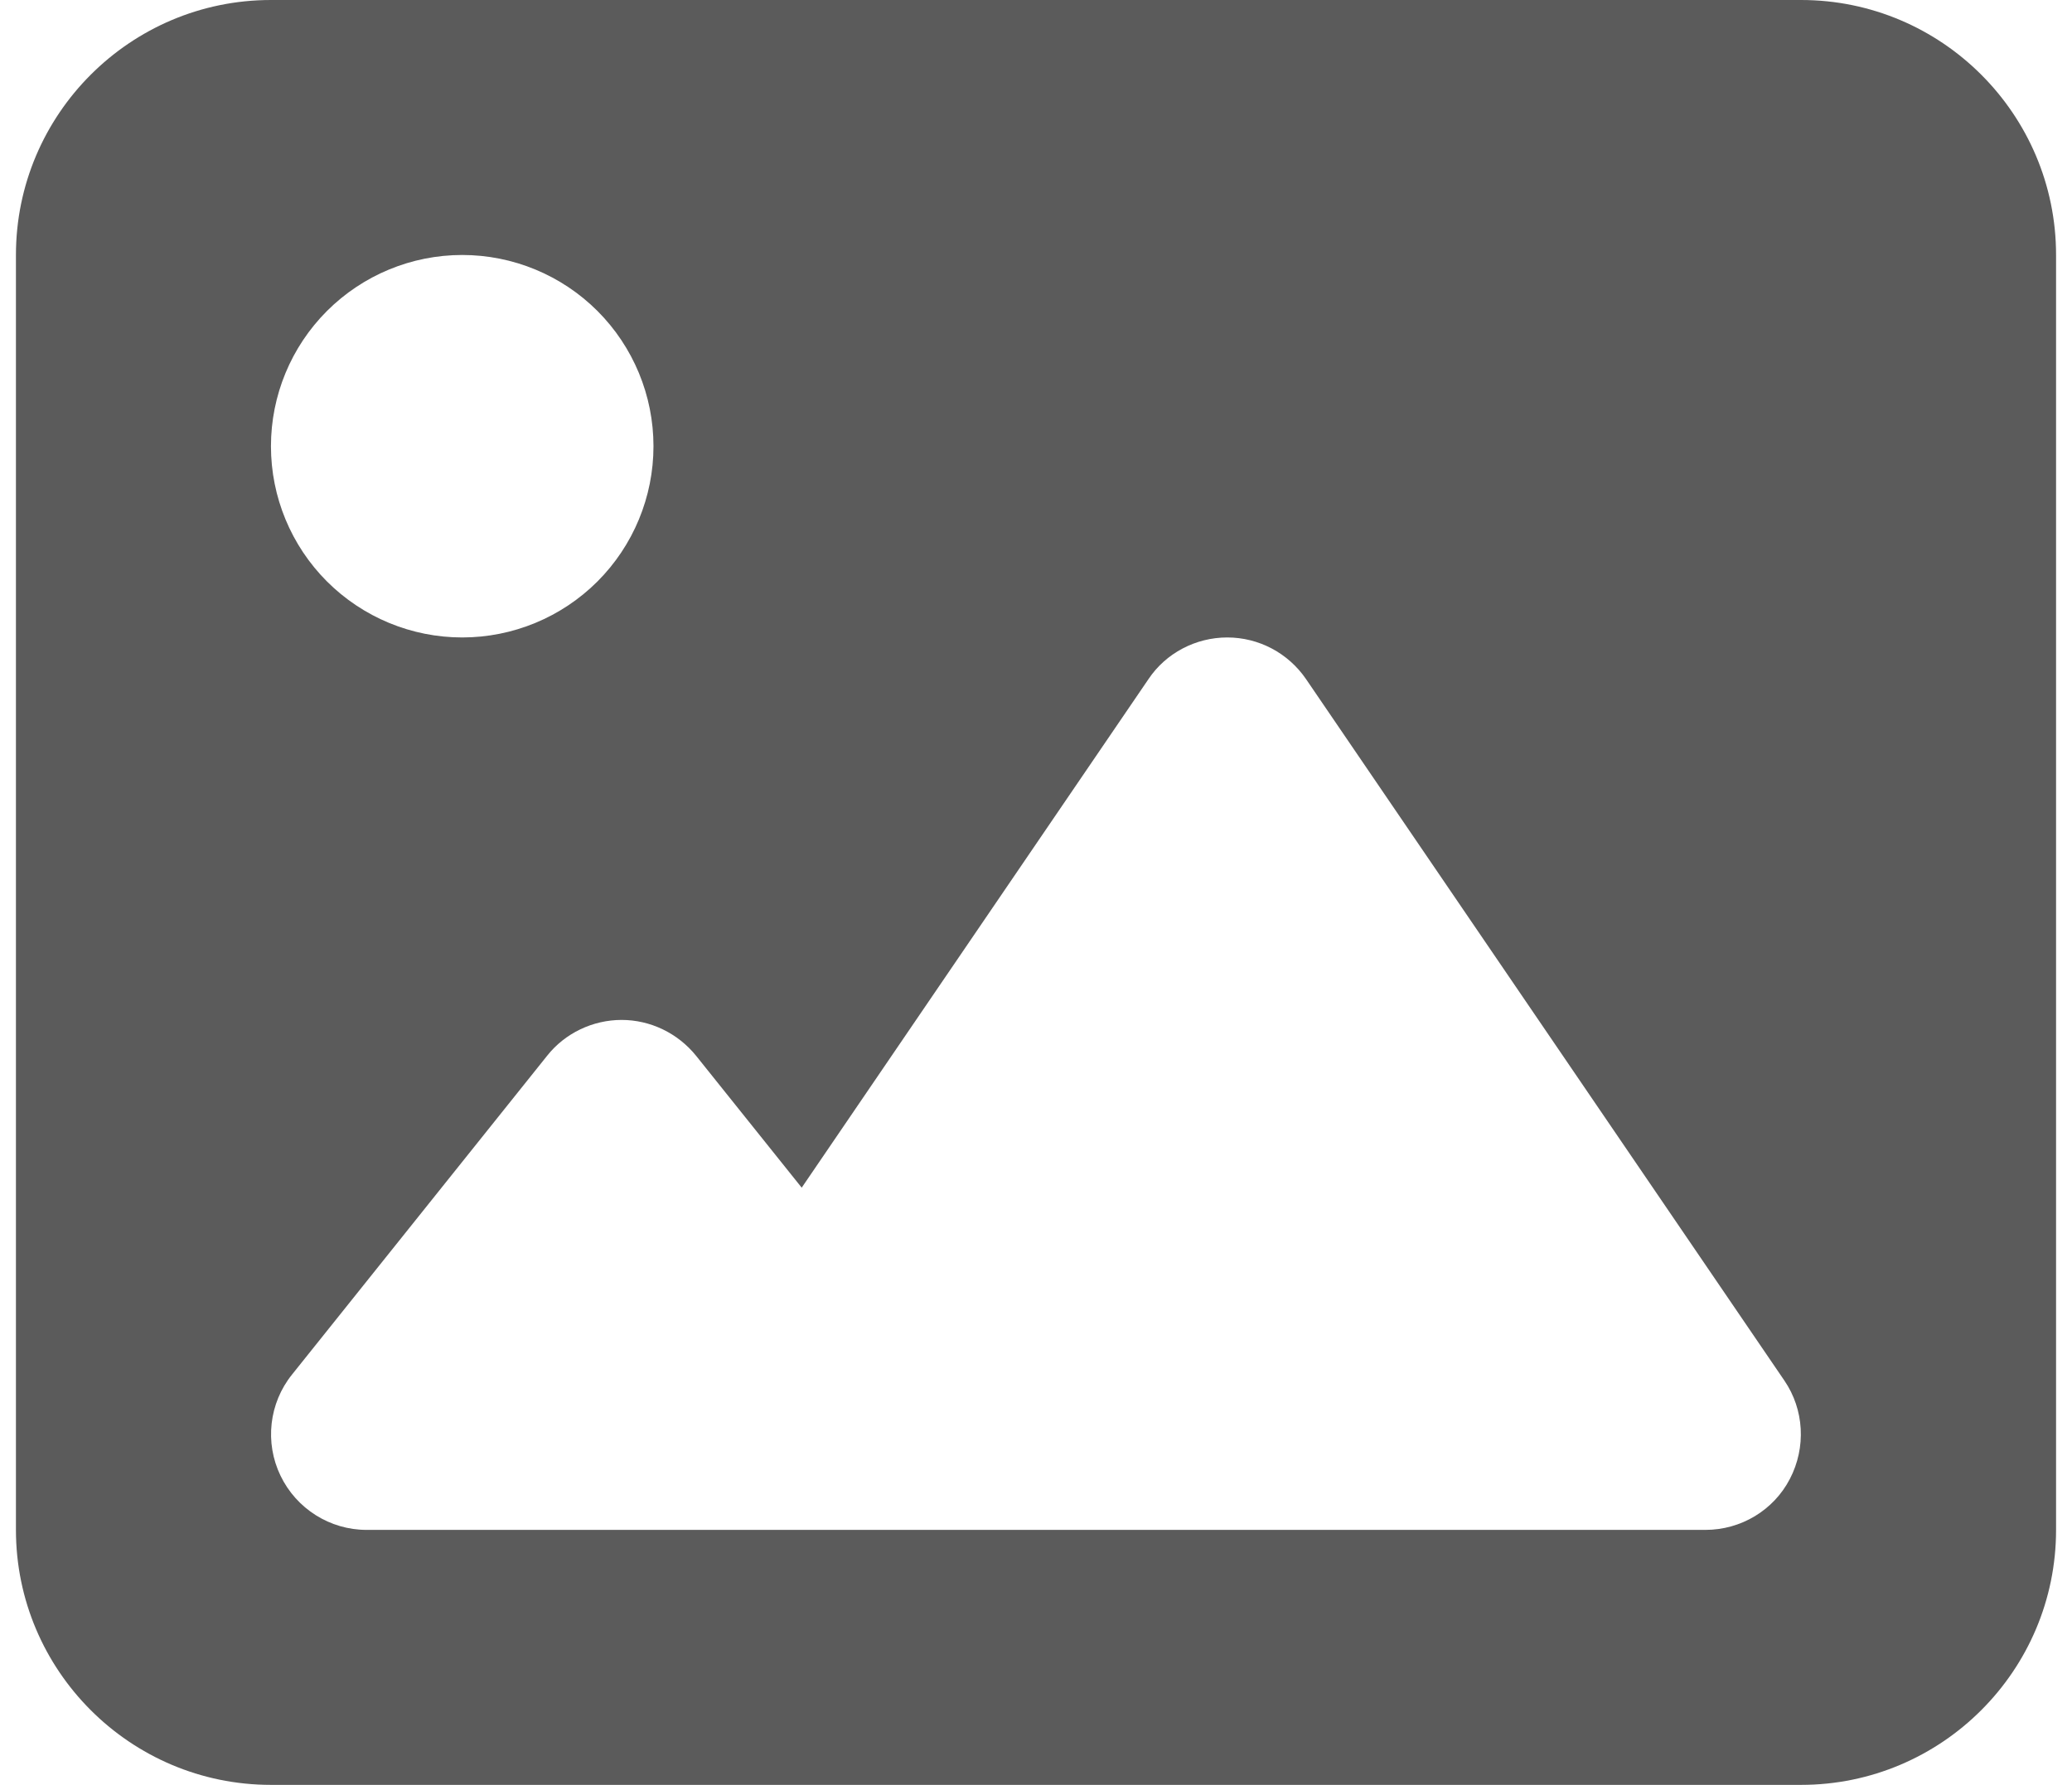 <svg width="65" height="56" viewBox="0 0 65 56" fill="none" xmlns="http://www.w3.org/2000/svg">
<path d="M0.5 8C0.5 3.587 4.088 0 8.5 0H56.5C60.913 0 64.5 3.587 64.5 8V48C64.5 52.413 60.913 56 56.5 56H8.5C4.088 56 0.5 52.413 0.5 48V8ZM40.975 21.312C40.413 20.488 39.487 20 38.5 20C37.513 20 36.575 20.488 36.025 21.312L25.15 37.263L21.837 33.125C21.262 32.413 20.4 32 19.5 32C18.6 32 17.725 32.413 17.163 33.125L9.162 43.125C8.438 44.025 8.3 45.263 8.8 46.3C9.3 47.337 10.35 48 11.5 48H23.5H27.5H53.5C54.612 48 55.638 47.388 56.15 46.4C56.663 45.413 56.6 44.225 55.975 43.312L40.975 21.312ZM14.5 20C16.091 20 17.617 19.368 18.743 18.243C19.868 17.117 20.5 15.591 20.5 14C20.5 12.409 19.868 10.883 18.743 9.757C17.617 8.632 16.091 8 14.5 8C12.909 8 11.383 8.632 10.257 9.757C9.132 10.883 8.5 12.409 8.5 14C8.5 15.591 9.132 17.117 10.257 18.243C11.383 19.368 12.909 20 14.5 20Z" fill="#5B5B5B"/>
</svg>
